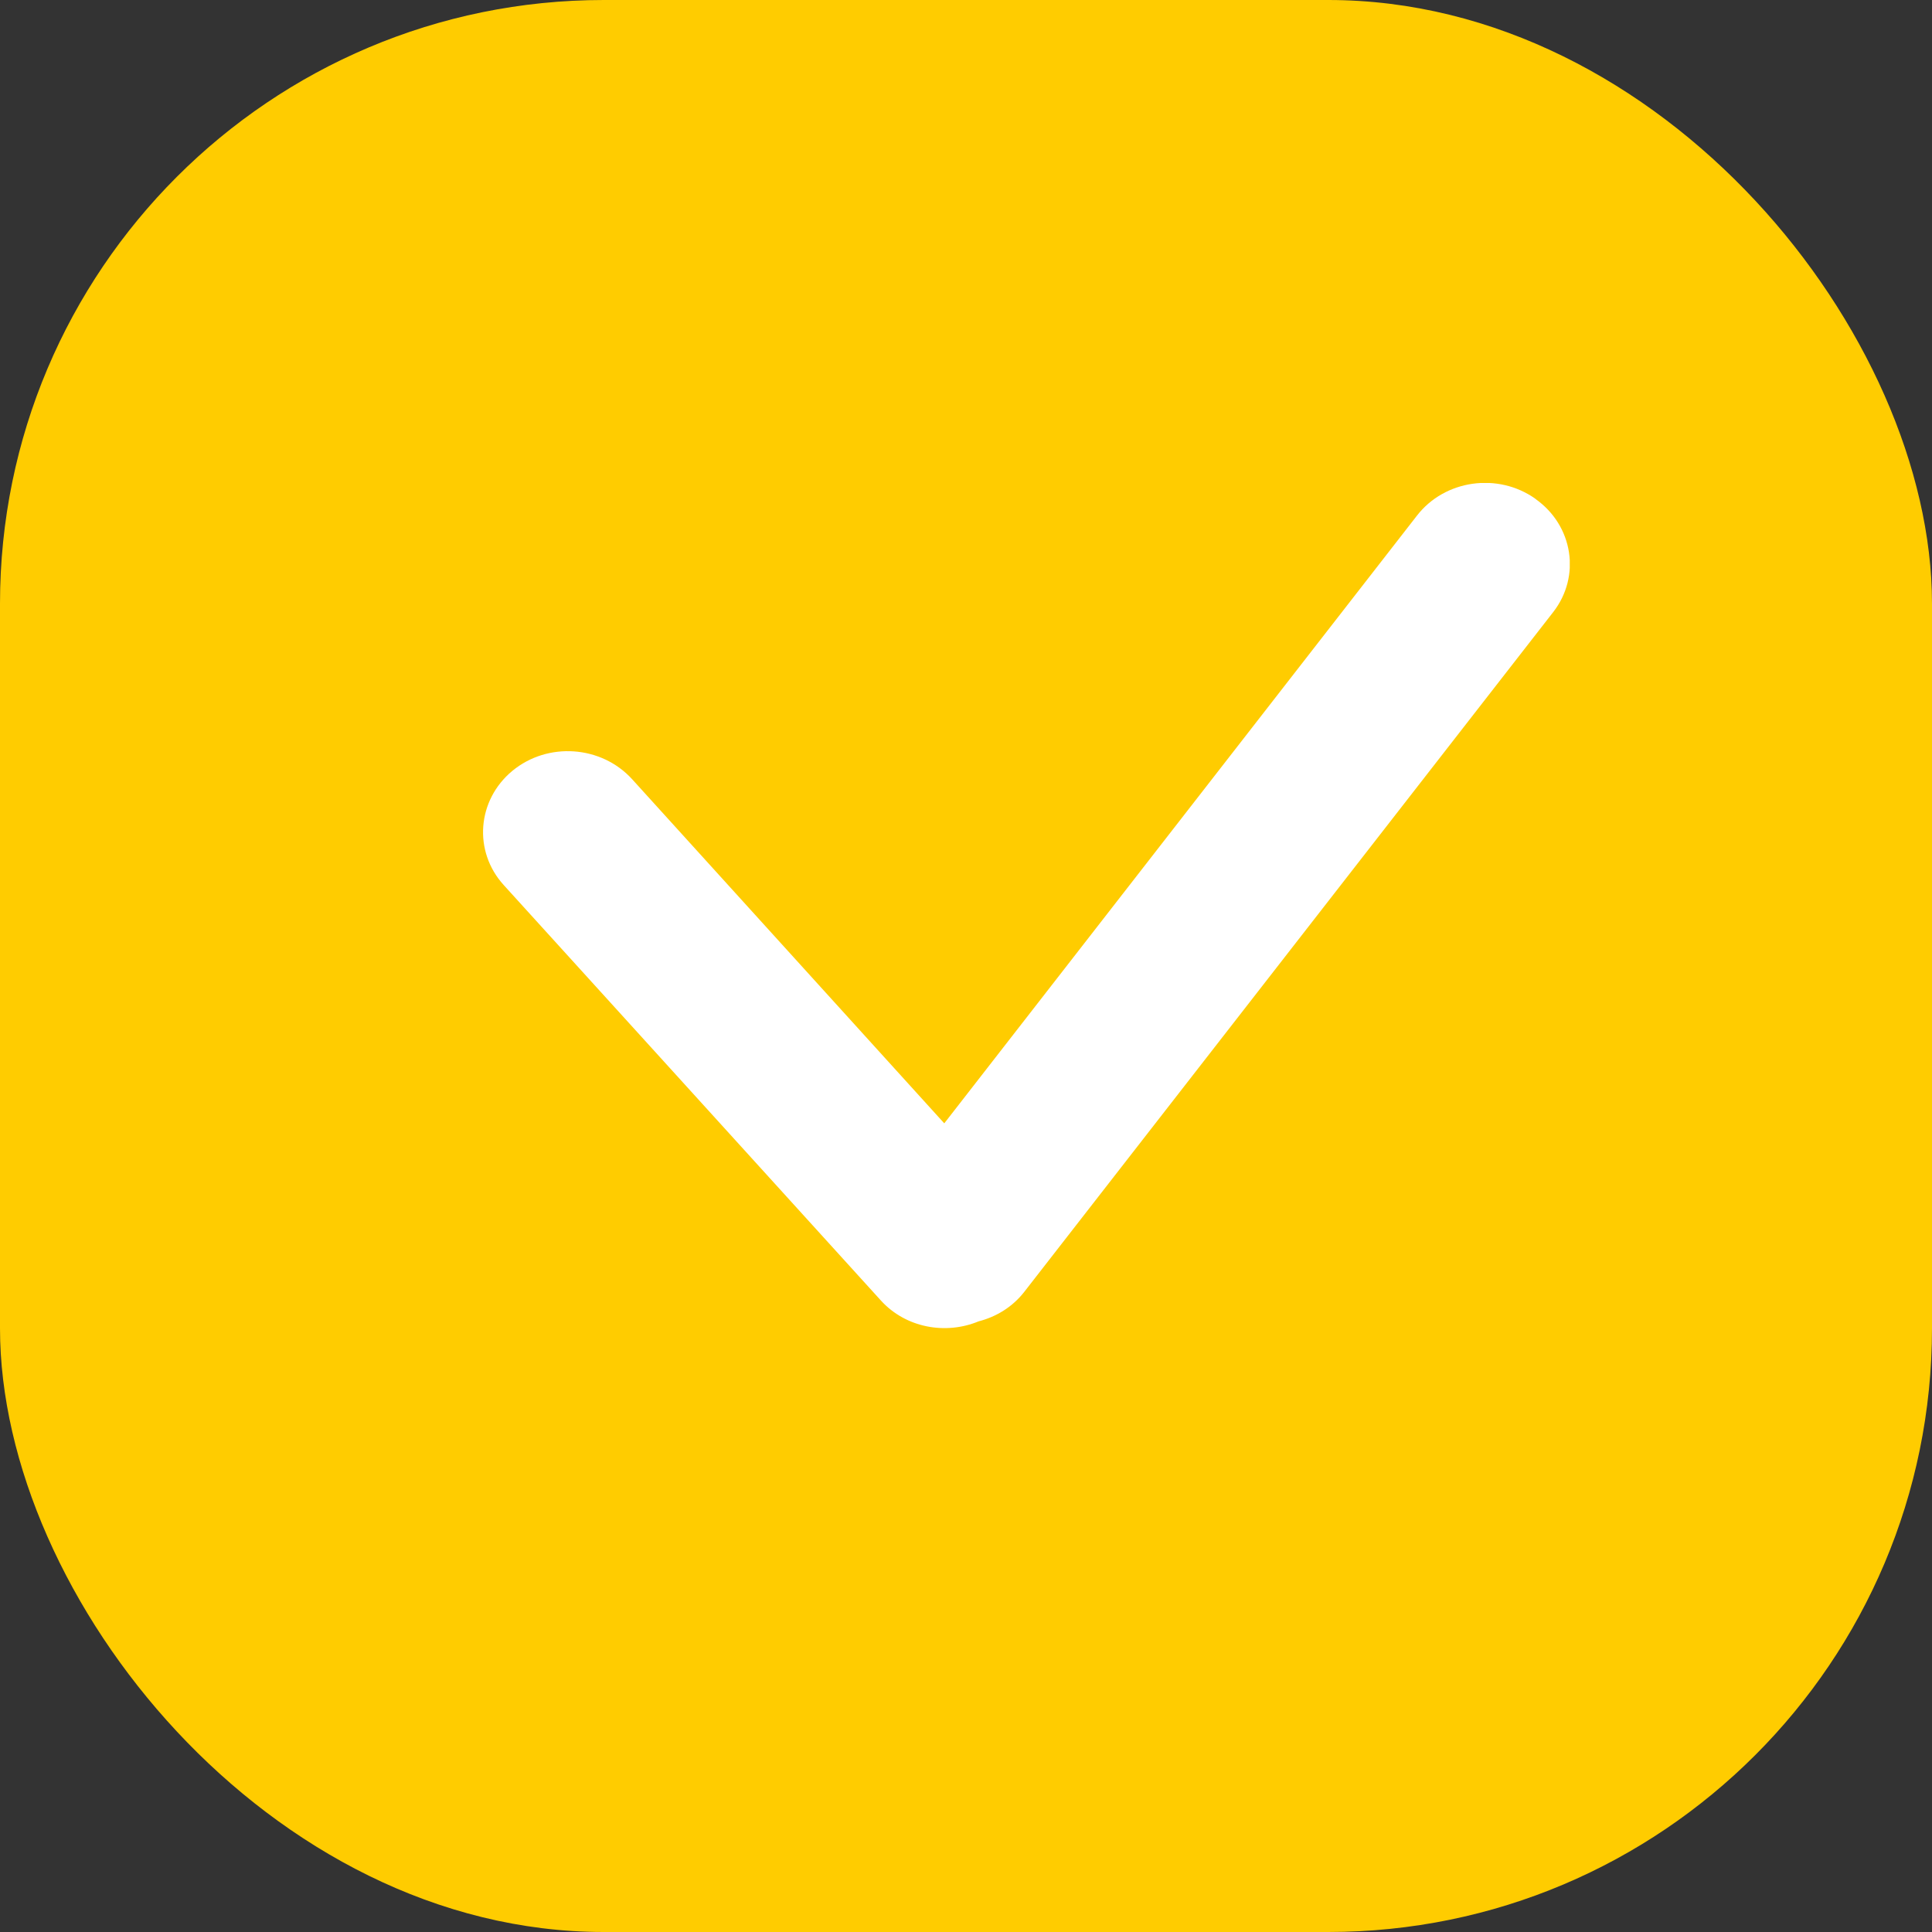 <svg width="16" height="16" viewBox="0 0 16 16" fill="none" xmlns="http://www.w3.org/2000/svg">
<rect x="0" y="0" width="16" height="16" fill="#333333" stroke="none"/>
<rect width="16" height="16" rx="5" fill="#FFCC00"/>
<g clip-path="url(#clip0_125_393)">
<path d="M12.716 4.131C12.405 3.91 11.964 3.973 11.734 4.271L7.82 9.303L5.234 6.452C4.979 6.173 4.536 6.142 4.243 6.384C3.95 6.627 3.918 7.05 4.171 7.329L7.295 10.77C7.501 10.997 7.831 11.056 8.104 10.943C8.251 10.905 8.385 10.824 8.483 10.698L12.863 5.069C13.094 4.772 13.028 4.352 12.716 4.132V4.131Z" fill="white"/>
</g>
<defs>
<clipPath id="clip0_125_393">
<rect width="9" height="7" fill="white" transform="translate(4 4)"/>
</clipPath>
</defs>
</svg>
